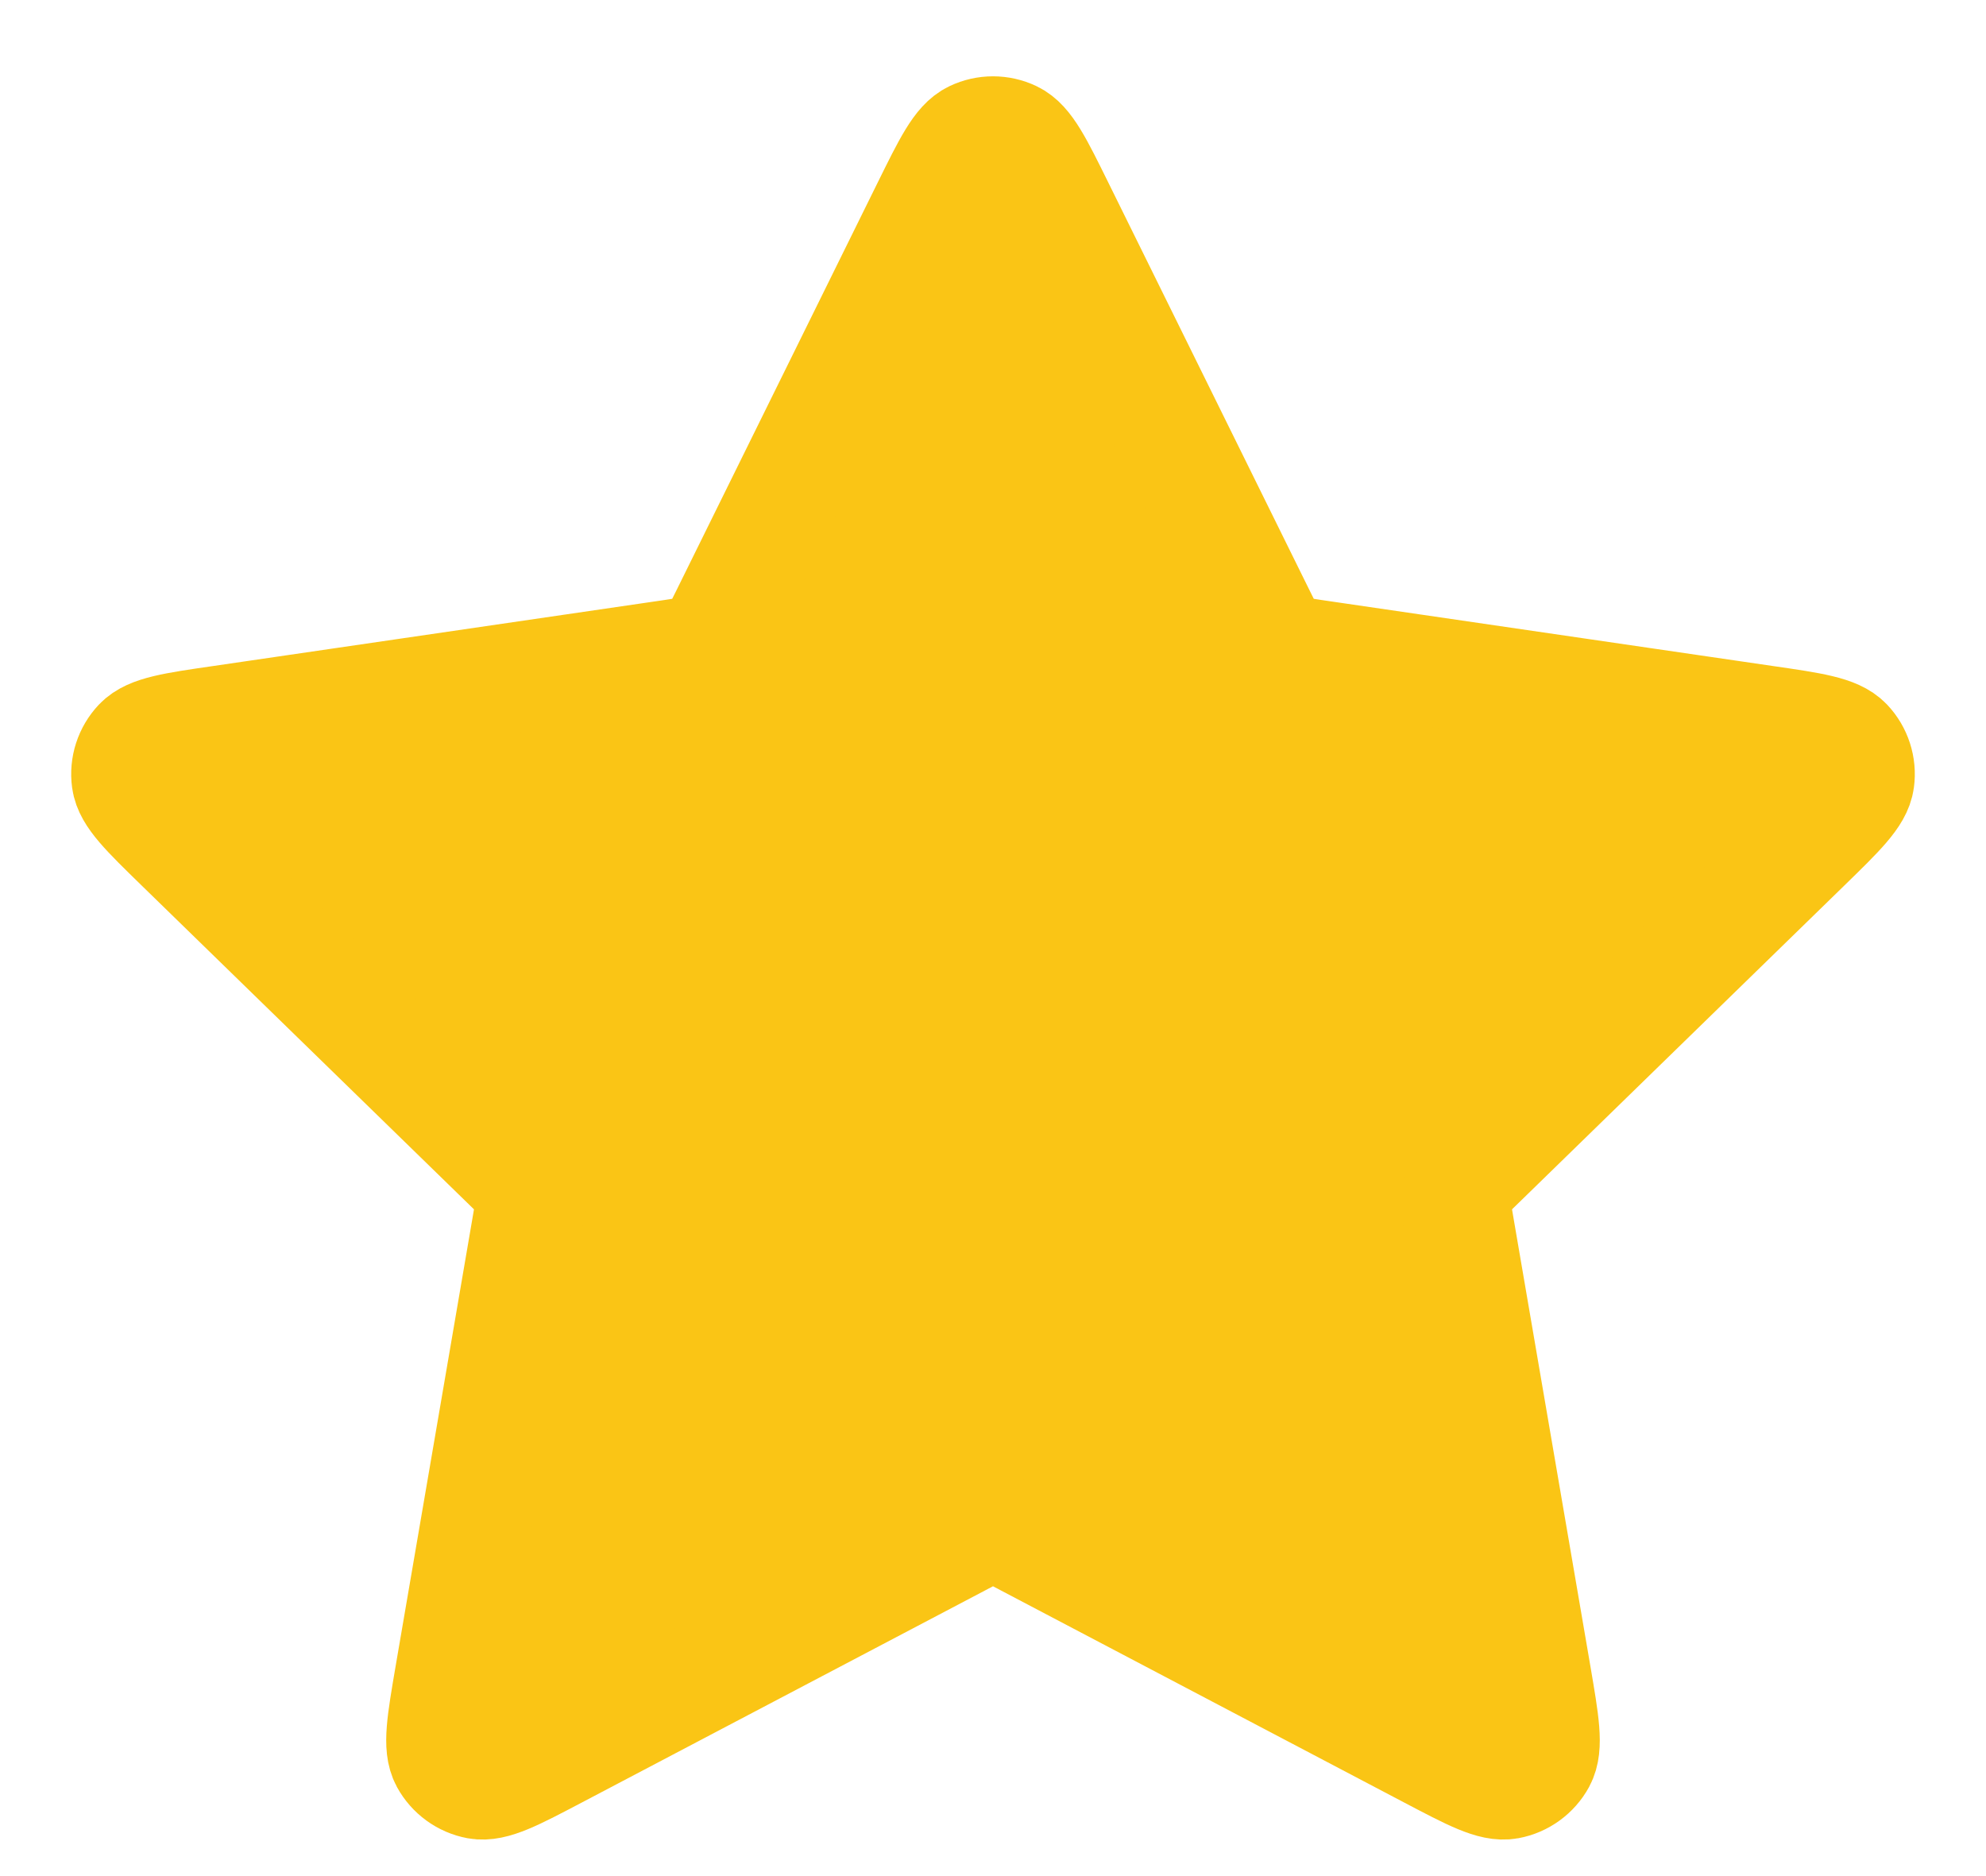 <svg width="18" height="17" viewBox="0 0 18 17" fill="none" xmlns="http://www.w3.org/2000/svg">
<path d="M8.402 1.878C8.594 1.489 8.69 1.294 8.821 1.232C8.934 1.178 9.066 1.178 9.179 1.232C9.31 1.294 9.406 1.489 9.598 1.878L11.42 5.569C11.477 5.684 11.505 5.742 11.546 5.786C11.583 5.826 11.627 5.858 11.676 5.881C11.731 5.906 11.795 5.915 11.921 5.934L15.998 6.53C16.427 6.592 16.641 6.624 16.741 6.729C16.827 6.82 16.868 6.945 16.851 7.07C16.832 7.213 16.677 7.364 16.366 7.667L13.418 10.539C13.326 10.628 13.28 10.673 13.25 10.726C13.224 10.773 13.207 10.825 13.201 10.879C13.193 10.939 13.204 11.002 13.226 11.129L13.922 15.185C13.995 15.613 14.032 15.827 13.963 15.954C13.903 16.064 13.796 16.142 13.672 16.165C13.53 16.191 13.338 16.09 12.954 15.888L9.31 13.972C9.197 13.912 9.14 13.882 9.08 13.87C9.027 13.86 8.973 13.86 8.92 13.87C8.86 13.882 8.803 13.912 8.69 13.972L5.046 15.888C4.662 16.09 4.47 16.191 4.327 16.165C4.204 16.142 4.097 16.064 4.037 15.954C3.968 15.827 4.005 15.613 4.078 15.185L4.774 11.129C4.796 11.002 4.807 10.939 4.799 10.879C4.793 10.825 4.776 10.773 4.75 10.726C4.72 10.673 4.674 10.628 4.582 10.539L1.634 7.667C1.323 7.364 1.168 7.213 1.149 7.07C1.132 6.945 1.173 6.82 1.259 6.729C1.359 6.624 1.573 6.592 2.003 6.53L6.079 5.934C6.205 5.915 6.269 5.906 6.324 5.881C6.373 5.858 6.417 5.826 6.453 5.786C6.495 5.742 6.523 5.684 6.58 5.569L8.402 1.878Z" fill="#FAC515" stroke="#FAC515" stroke-linecap="round" stroke-linejoin="round"/>
</svg>

